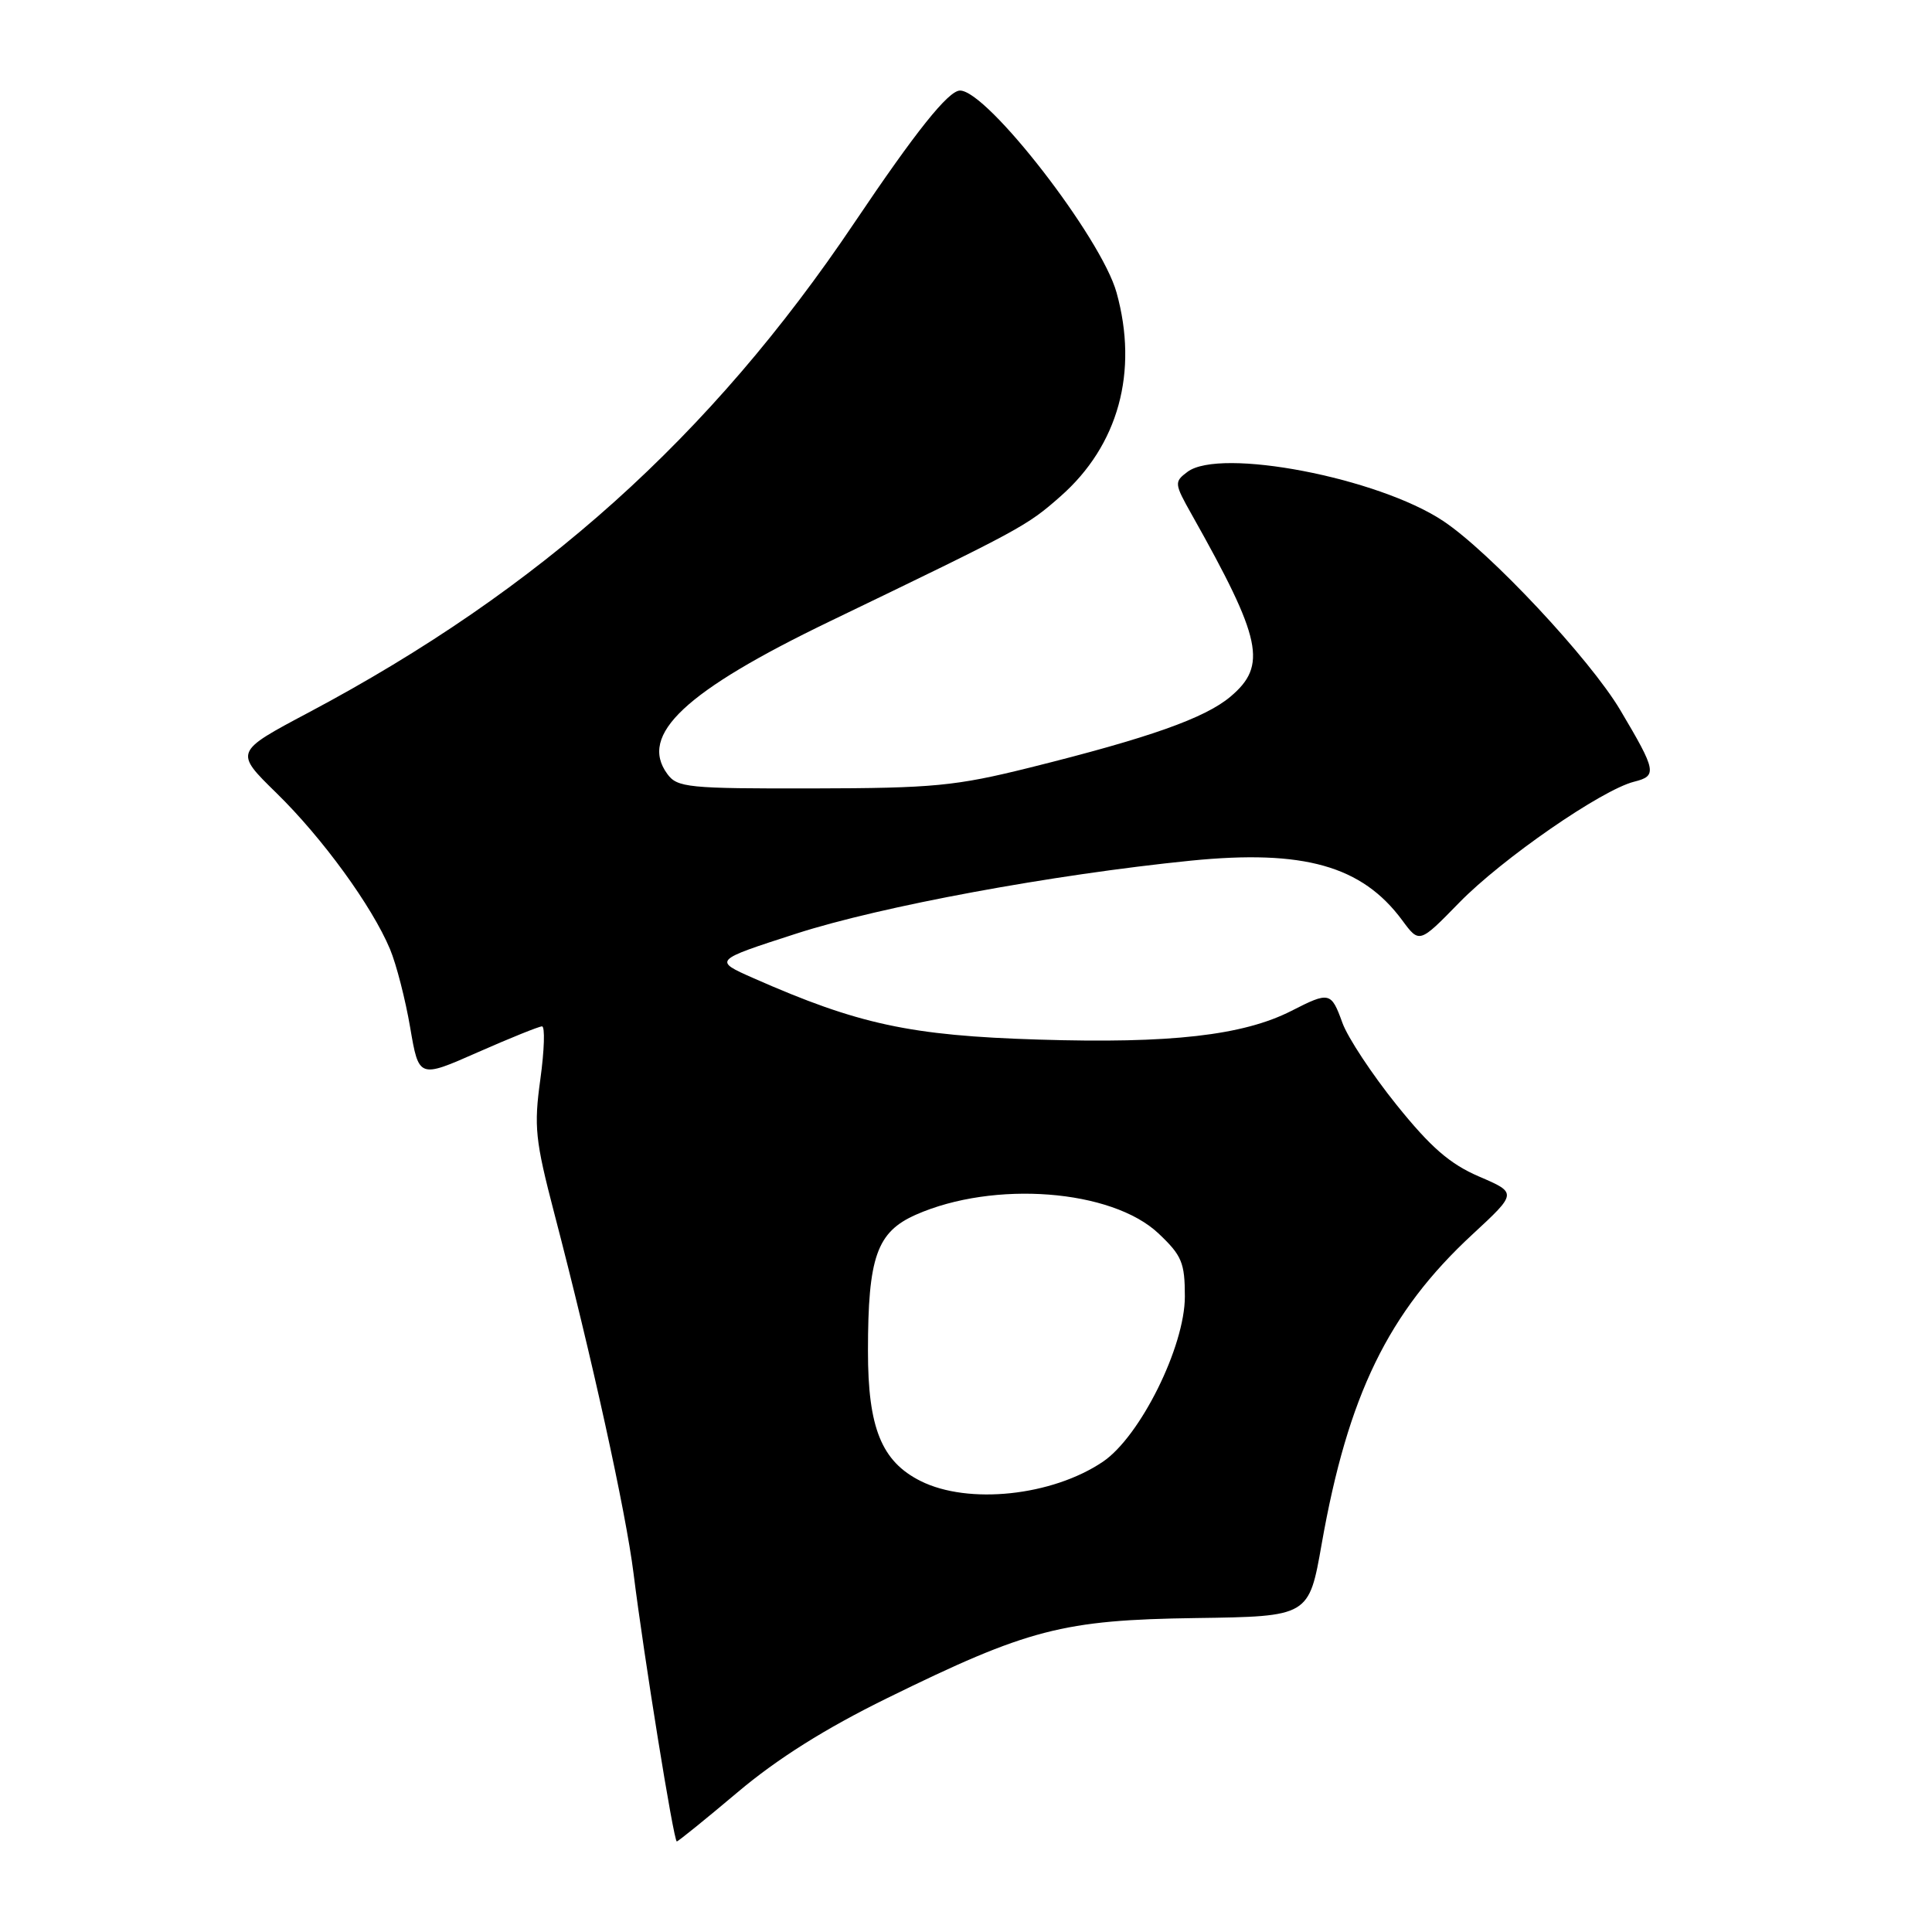 <?xml version="1.0" encoding="UTF-8" standalone="no"?>
<!DOCTYPE svg PUBLIC "-//W3C//DTD SVG 1.1//EN" "http://www.w3.org/Graphics/SVG/1.1/DTD/svg11.dtd" >
<svg xmlns="http://www.w3.org/2000/svg" xmlns:xlink="http://www.w3.org/1999/xlink" version="1.1" viewBox="0 0 256 256">
 <g >
 <path fill="currentColor"
d=" M 97.75 237.47 C 103.01 233.03 109.36 229.04 117.50 225.04 C 136.23 215.84 140.81 214.65 158.47 214.40 C 173.44 214.19 173.44 214.19 175.13 204.58 C 178.61 184.86 183.95 173.89 195.09 163.58 C 201.04 158.07 201.04 158.07 195.99 155.90 C 192.11 154.23 189.59 152.04 185.05 146.40 C 181.81 142.37 178.58 137.48 177.88 135.54 C 176.39 131.42 176.16 131.37 171.11 133.95 C 164.72 137.20 155.12 138.30 137.61 137.75 C 120.64 137.23 113.73 135.74 99.86 129.62 C 94.51 127.26 94.51 127.26 105.51 123.71 C 116.76 120.08 139.44 115.89 157.80 114.04 C 172.75 112.55 180.46 114.72 185.80 121.94 C 188.07 125.02 188.07 125.02 193.35 119.61 C 199.05 113.77 212.23 104.66 216.53 103.58 C 219.61 102.81 219.49 102.17 214.70 94.10 C 210.66 87.29 197.37 73.10 191.21 69.02 C 182.57 63.29 161.67 59.28 157.35 62.52 C 155.57 63.85 155.59 64.06 157.92 68.20 C 167.22 84.72 167.95 88.18 163.03 92.32 C 159.65 95.16 152.31 97.76 136.50 101.70 C 126.61 104.16 123.70 104.44 107.67 104.47 C 91.14 104.50 89.74 104.36 88.42 102.55 C 84.61 97.36 90.77 91.58 110.00 82.31 C 135.36 70.08 136.04 69.72 140.52 65.77 C 148.19 59.02 150.87 49.28 147.95 38.77 C 145.94 31.50 130.82 12.00 127.21 12.00 C 125.67 12.00 121.36 17.40 113.22 29.50 C 94.17 57.85 71.57 78.13 40.88 94.42 C 31.06 99.63 31.06 99.63 36.62 105.07 C 42.72 111.03 49.29 120.06 51.68 125.77 C 52.52 127.78 53.72 132.45 54.35 136.15 C 55.50 142.88 55.50 142.88 63.29 139.44 C 67.58 137.55 71.42 136.00 71.82 136.00 C 72.23 136.00 72.13 139.15 71.60 143.00 C 70.73 149.29 70.92 151.08 73.44 160.75 C 78.43 179.84 82.93 200.30 83.95 208.50 C 85.31 219.44 89.27 244.00 89.68 244.00 C 89.86 244.00 93.49 241.06 97.75 237.47 Z  M 122.00 196.25 C 116.81 193.66 115.00 189.19 115.01 179.00 C 115.01 166.58 116.18 163.25 121.35 160.96 C 131.69 156.39 147.31 157.59 153.51 163.44 C 156.60 166.36 157.00 167.31 157.00 171.80 C 157.00 178.43 151.07 190.37 146.12 193.70 C 139.39 198.23 128.31 199.40 122.00 196.25 Z "/>
</g>
</svg>